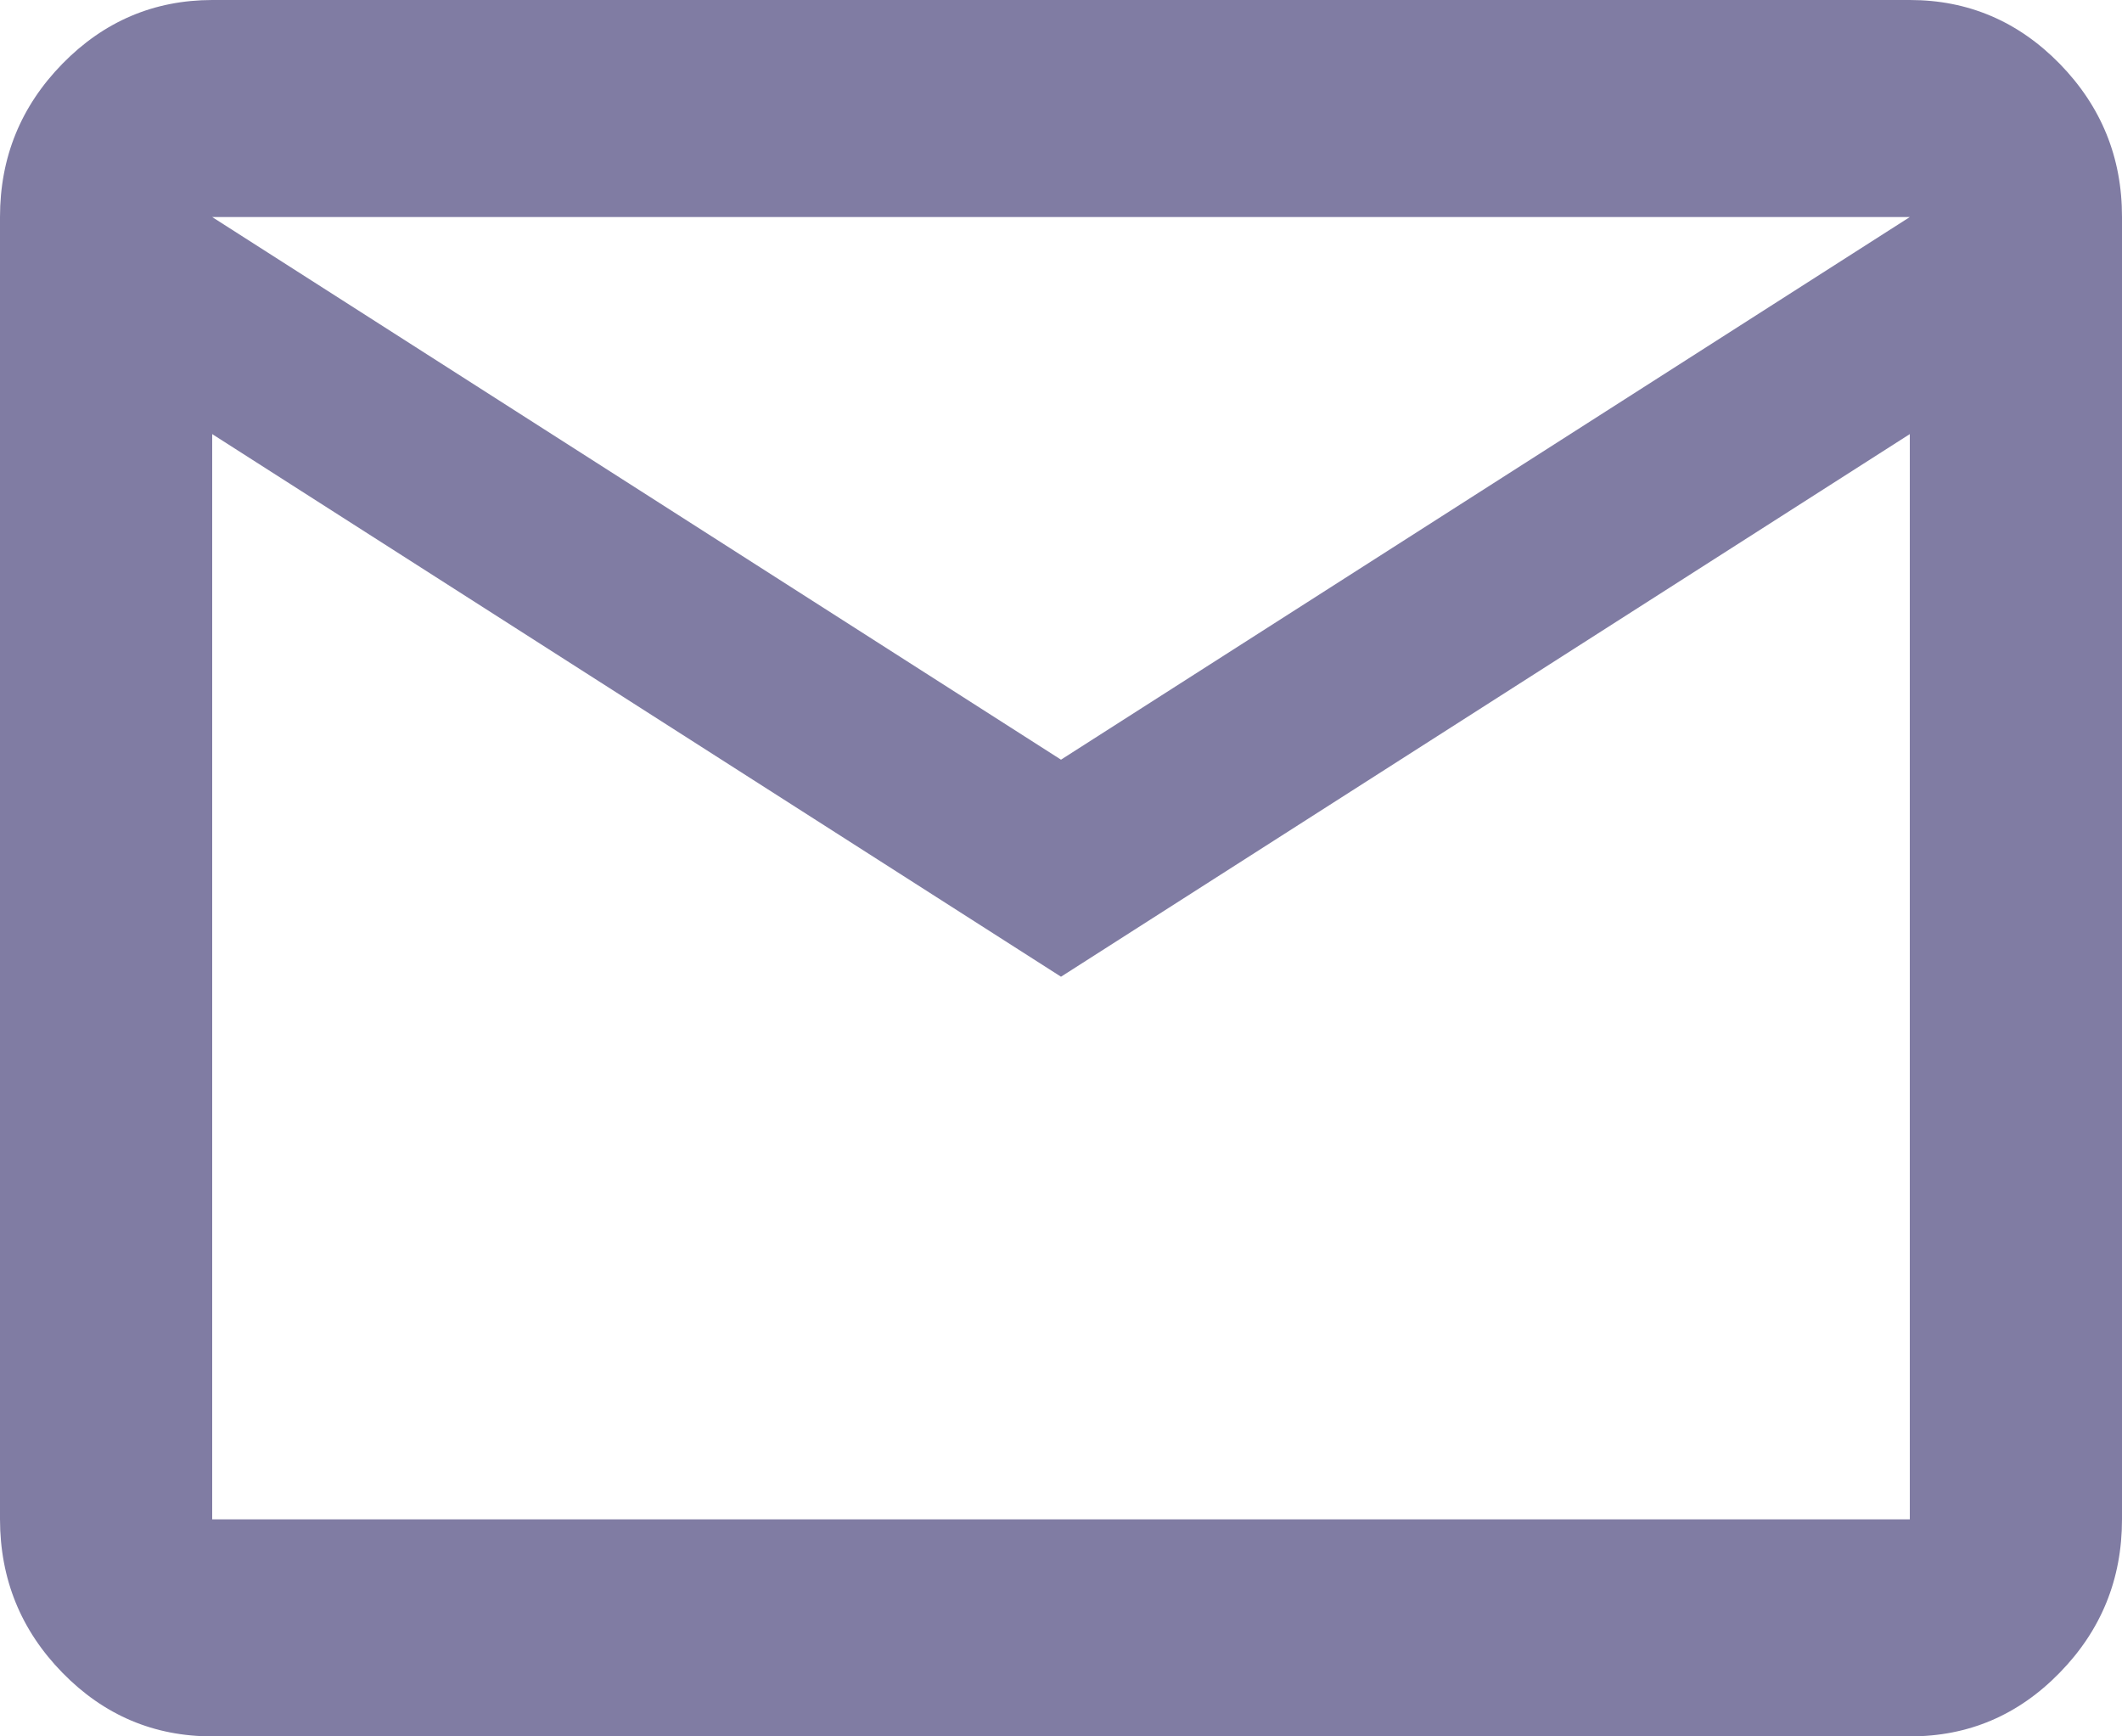 
    <svg
      width="22"
      height="18"
      viewBox="0 0 22 18"
      fill="none"
      xmlns="http://www.w3.org/2000/svg"
    >
      <path
        d="M2.2 18C1.595 18 1.077 17.78 0.647 17.34C0.216 16.899 0.001 16.369 0 15.75V2.25C0 1.631 0.216 1.102 0.647 0.661C1.078 0.221 1.596 0.001 2.2 0H19.8C20.405 0 20.923 0.221 21.354 0.661C21.785 1.103 22.001 1.632 22 2.25V15.75C22 16.369 21.785 16.899 21.354 17.34C20.924 17.781 20.406 18.001 19.8 18H2.2ZM11 10.125L2.2 4.5V15.75H19.8V4.5L11 10.125ZM11 7.875L19.8 2.25H2.2L11 7.875ZM2.2 4.5V2.25V15.75V4.5Z"
        fill="#807CA3"
      />
    </svg>
